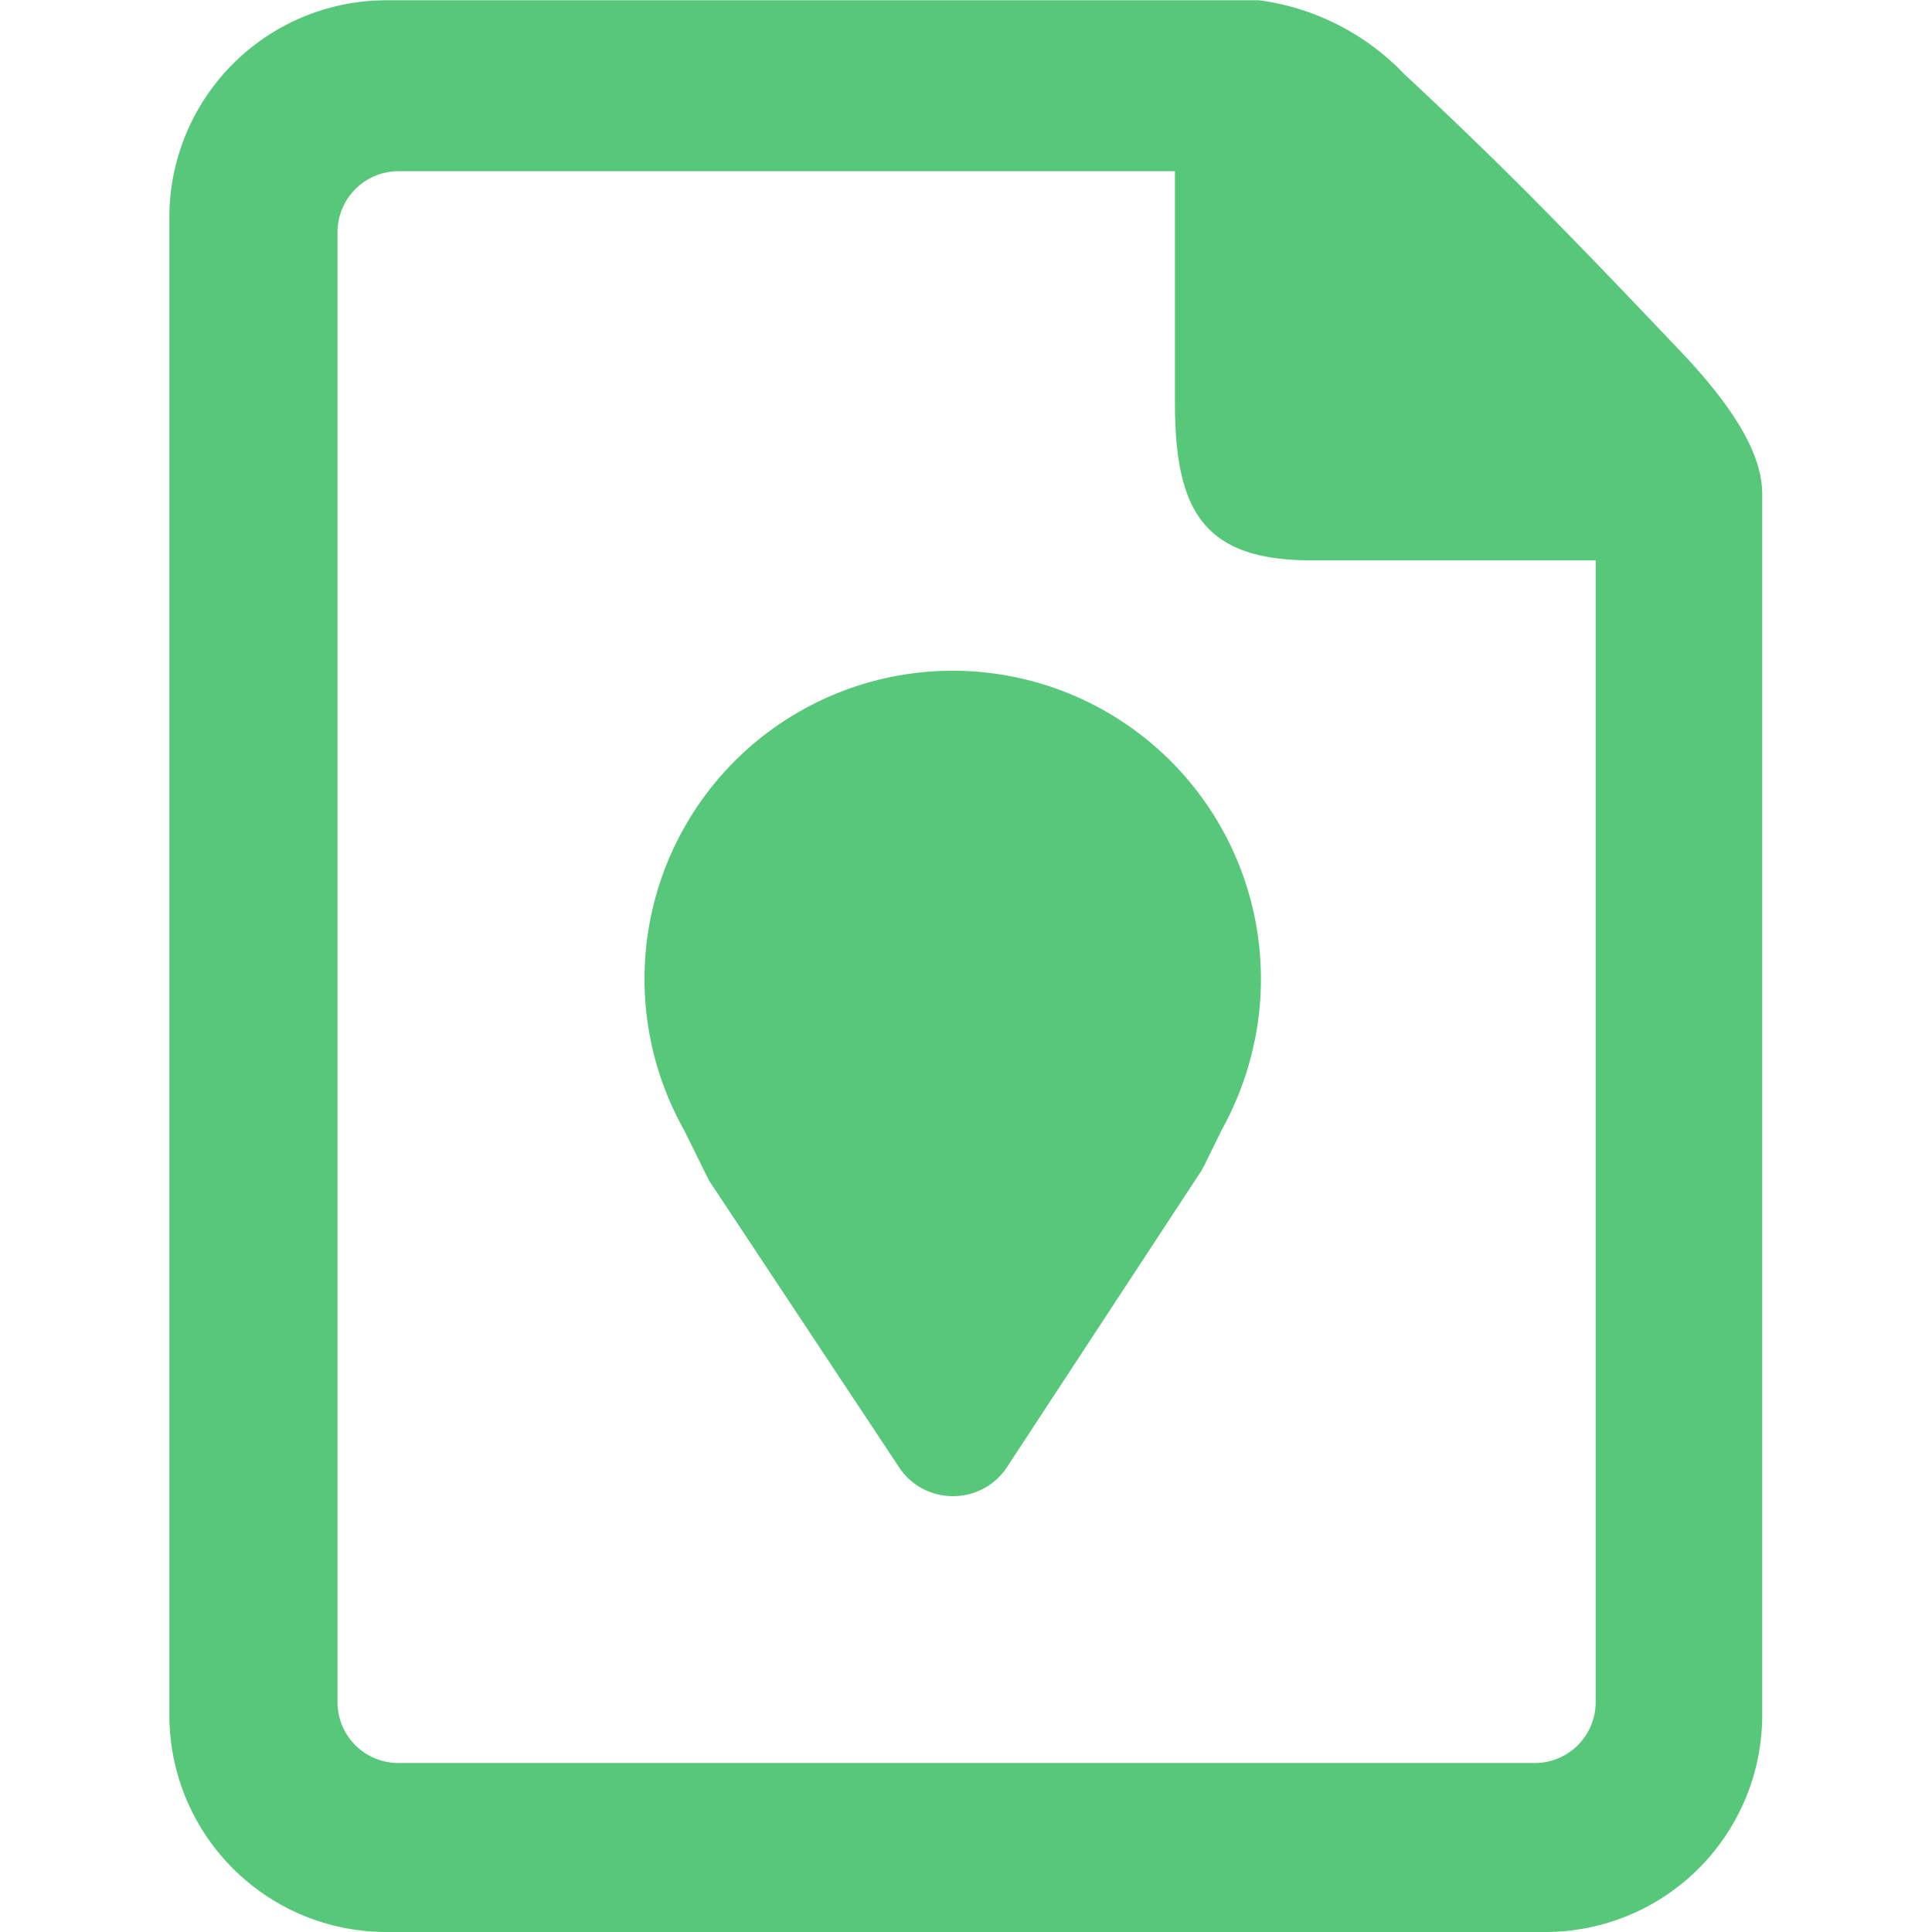 <?xml version="1.0" standalone="no"?><!DOCTYPE svg PUBLIC "-//W3C//DTD SVG 1.1//EN" "http://www.w3.org/Graphics/SVG/1.1/DTD/svg11.dtd"><svg t="1583997306240" class="icon" viewBox="0 0 1024 1024" version="1.1" xmlns="http://www.w3.org/2000/svg" p-id="3635" xmlns:xlink="http://www.w3.org/1999/xlink" width="200" height="200"><defs><style type="text/css"></style></defs><path d="M505.046 792.985a34.104 34.104 0 0 1-29.196-16.31l-99.345-149.908c-0.563-0.89-1.097-1.928-1.587-2.817l-12.292-24.911a163.357 163.357 0 1 1 300.261-38.404 165.862 165.862 0 0 1-15.124 37.811l-9.638 19.573c-0.474 0.89-0.979 1.779-1.483 2.669l-102.311 155.987a34.104 34.104 0 0 1-29.211 16.31z m-0.133-348.599a74.138 74.138 0 1 1-73.916 74.138 74.035 74.035 0 0 1 73.916-74.138zM204.681 1024a114.974 114.974 0 0 1-114.915-114.915V115.063A115.078 115.078 0 0 1 204.681 0.148h462.728a130.321 130.321 0 0 1 76.926 39.145c53.498 49.969 83.954 81.256 146.127 146.646 28.573 30.1 43.534 54.714 43.549 75.918v647.228a114.959 114.959 0 0 1-114.87 114.915H204.681z m6.48-933.255A32.369 32.369 0 0 0 178.881 123.07v779.047a32.265 32.265 0 0 0 32.28 32.324h602.301a32.265 32.265 0 0 0 32.28-32.324V296.999h-150.649c-57.339 0-72.344-26.393-72.344-83.628V90.745H211.161z" fill="#57C87A" p-id="3636"></path></svg>